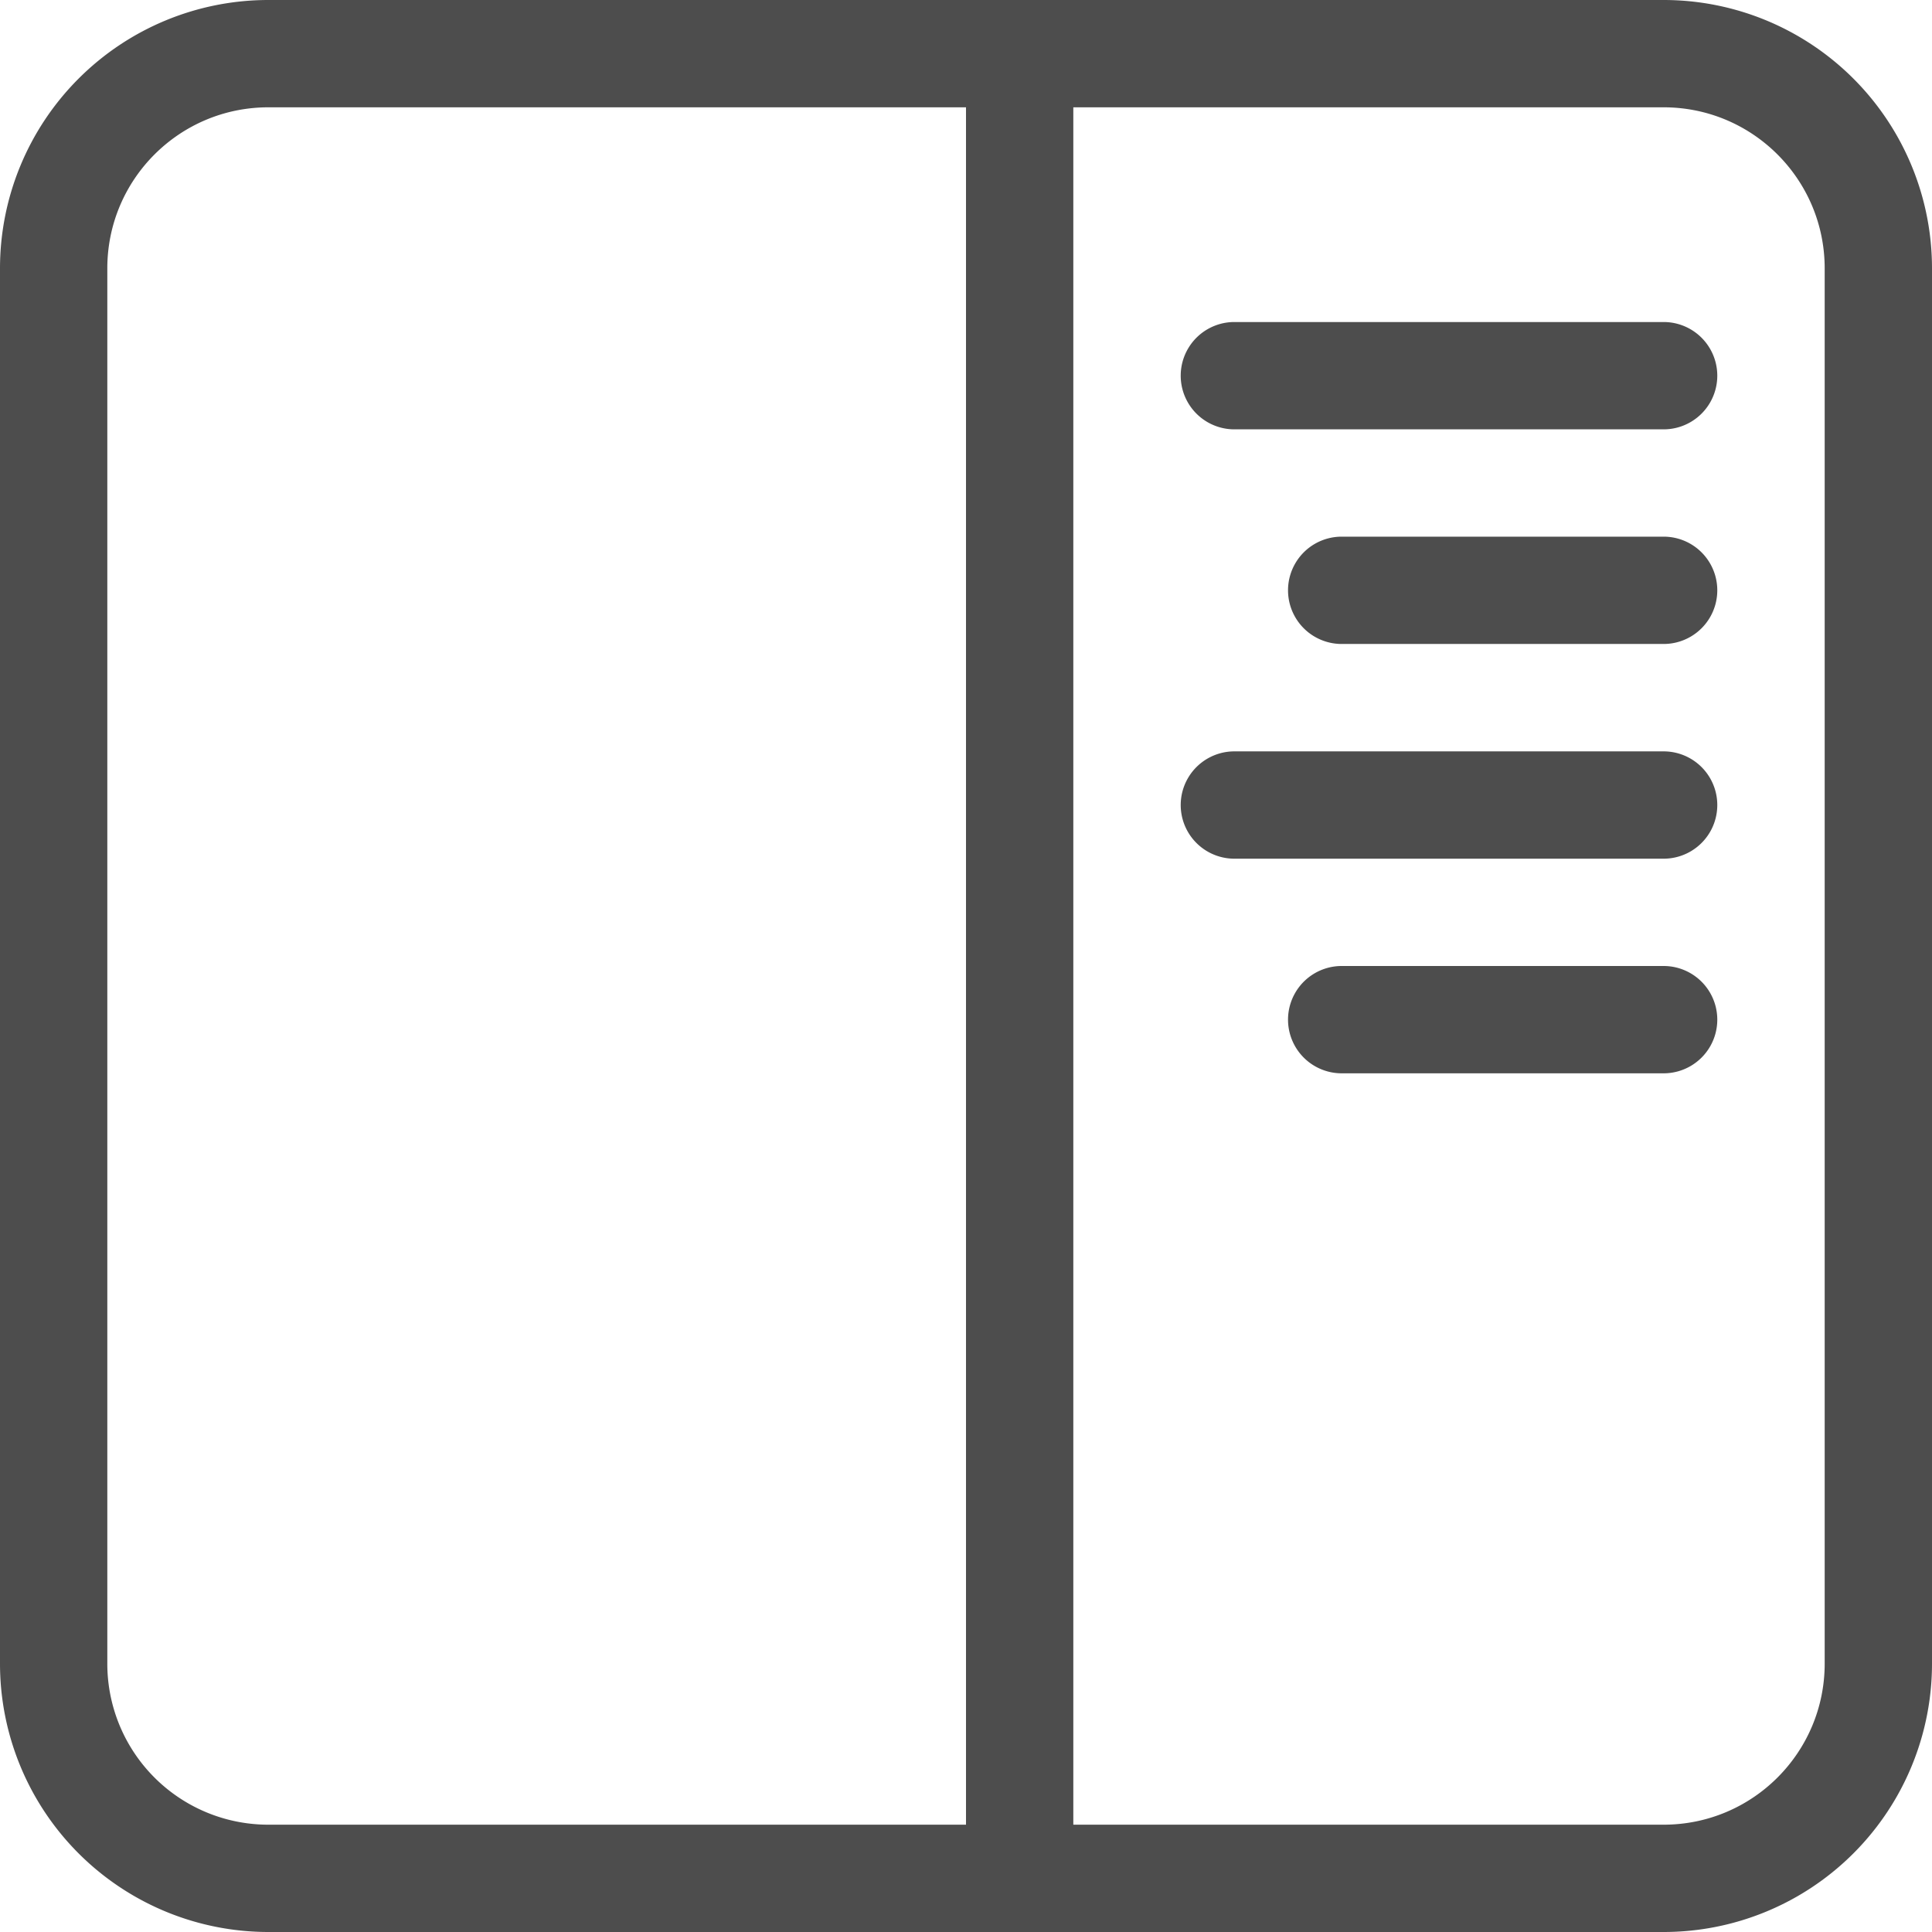 <svg xmlns="http://www.w3.org/2000/svg" fill="none" viewBox="0 0 22 22"><path fill="#4D4D4D" d="M12.222 1.222h6.722c1.013 0 1.834.821 1.834 1.834v15.888c0 1.013-.821 1.834-1.834 1.834h-6.722V1.222zm-1.222 0v19.556H3.056a1.833 1.833 0 0 1-1.834-1.834V3.056c0-1.013.821-1.834 1.834-1.834H11zm11 1.834A3.056 3.056 0 0 0 18.944 0H3.056A3.056 3.056 0 0 0 0 3.056v15.888A3.056 3.056 0 0 0 3.056 22h15.888A3.056 3.056 0 0 0 22 18.944V3.056zm-3.056 1.833a.611.611 0 1 0 0-1.222h-4.888a.611.611 0 1 0 0 1.222h4.888zm0 2.444a.611.611 0 1 0 0-1.222h-3.666a.611.611 0 0 0 0 1.222h3.666zm0 2.445a.611.611 0 1 0 0-1.222h-4.888a.611.611 0 1 0 0 1.222h4.888zm0 2.444a.611.611 0 1 0 0-1.222h-3.666a.611.611 0 0 0 0 1.222h3.666z"/></svg>